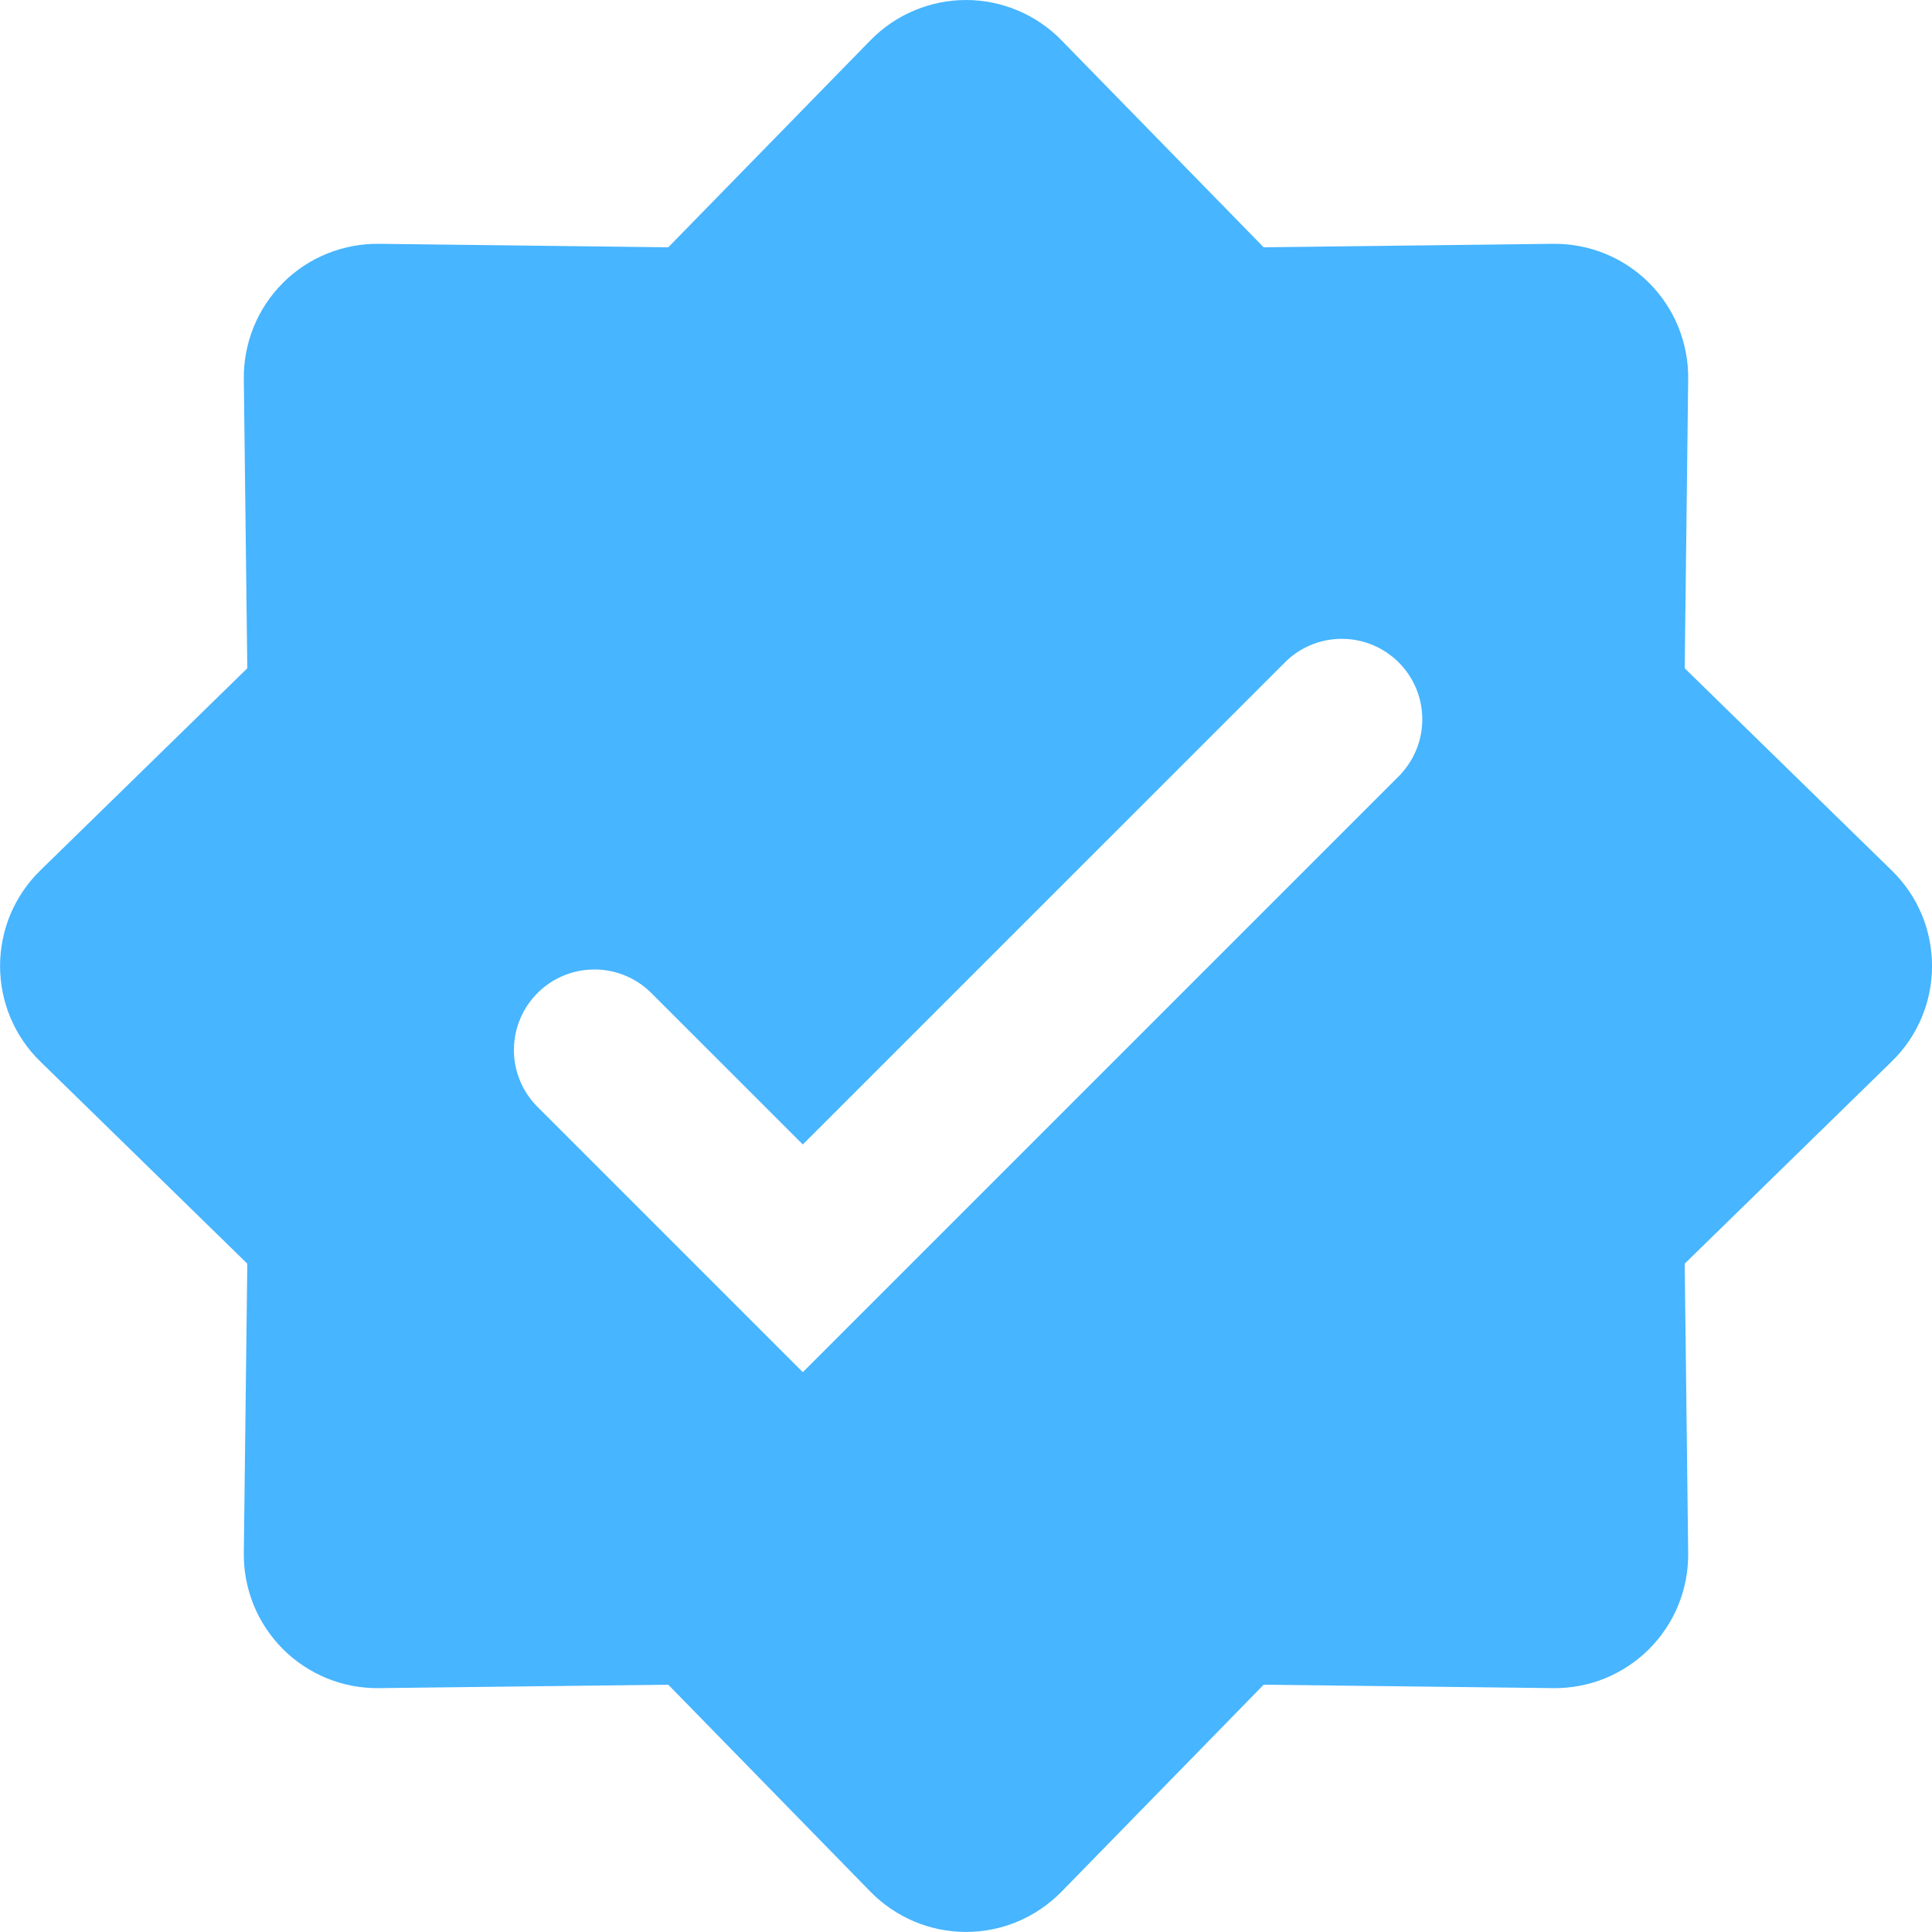 <svg width="30" height="30" viewBox="0 0 30 30" fill="none" xmlns="http://www.w3.org/2000/svg">
<g clip-path="url(#clip0_54_15)">
<path d="M13.517 0.625C13.71 0.427 13.941 0.27 14.196 0.163C14.45 0.056 14.724 0 15 0C15.276 0 15.55 0.056 15.804 0.163C16.059 0.27 16.289 0.427 16.482 0.625L19.622 3.84L24.116 3.786C24.392 3.783 24.667 3.835 24.923 3.939C25.179 4.043 25.411 4.197 25.607 4.393C25.802 4.588 25.957 4.821 26.061 5.077C26.165 5.333 26.217 5.607 26.214 5.883L26.16 10.377L29.375 13.517C30.209 14.33 30.209 15.67 29.375 16.482L26.16 19.622L26.214 24.116C26.217 24.392 26.165 24.667 26.061 24.923C25.957 25.179 25.802 25.411 25.607 25.607C25.411 25.802 25.179 25.956 24.923 26.061C24.667 26.165 24.392 26.217 24.116 26.213L19.622 26.16L16.482 29.375C16.289 29.572 16.059 29.729 15.804 29.837C15.55 29.944 15.276 29.999 15 29.999C14.724 29.999 14.45 29.944 14.196 29.837C13.941 29.729 13.71 29.572 13.517 29.375L10.377 26.16L5.884 26.213C5.607 26.217 5.333 26.165 5.077 26.061C4.821 25.956 4.588 25.802 4.393 25.607C4.198 25.411 4.043 25.179 3.939 24.923C3.835 24.667 3.783 24.392 3.786 24.116L3.84 19.622L0.625 16.482C0.427 16.289 0.27 16.059 0.163 15.804C0.056 15.549 0.001 15.276 0.001 15C0.001 14.723 0.056 14.45 0.163 14.195C0.27 13.941 0.427 13.71 0.625 13.517L3.84 10.377L3.786 5.883C3.783 5.607 3.835 5.333 3.939 5.077C4.043 4.821 4.198 4.588 4.393 4.393C4.588 4.197 4.821 4.043 5.077 3.939C5.333 3.835 5.607 3.783 5.884 3.786L10.377 3.84L13.517 0.625ZM21.747 12.025C21.969 11.788 22.091 11.474 22.085 11.149C22.08 10.825 21.949 10.515 21.719 10.286C21.489 10.056 21.18 9.925 20.855 9.92C20.53 9.915 20.216 10.036 19.98 10.258L12.466 17.771L10.099 15.405C9.863 15.177 9.547 15.051 9.219 15.054C8.892 15.057 8.578 15.188 8.346 15.42C8.115 15.652 7.983 15.965 7.98 16.293C7.977 16.621 8.103 16.936 8.331 17.172L12.466 21.307L21.747 12.026V12.025Z" fill="#47B5FF"/>
</g>
<defs>
<clipPath id="clip0_54_15">
<rect width="30" height="30" fill="white"/>
</clipPath>
</defs>
</svg>
